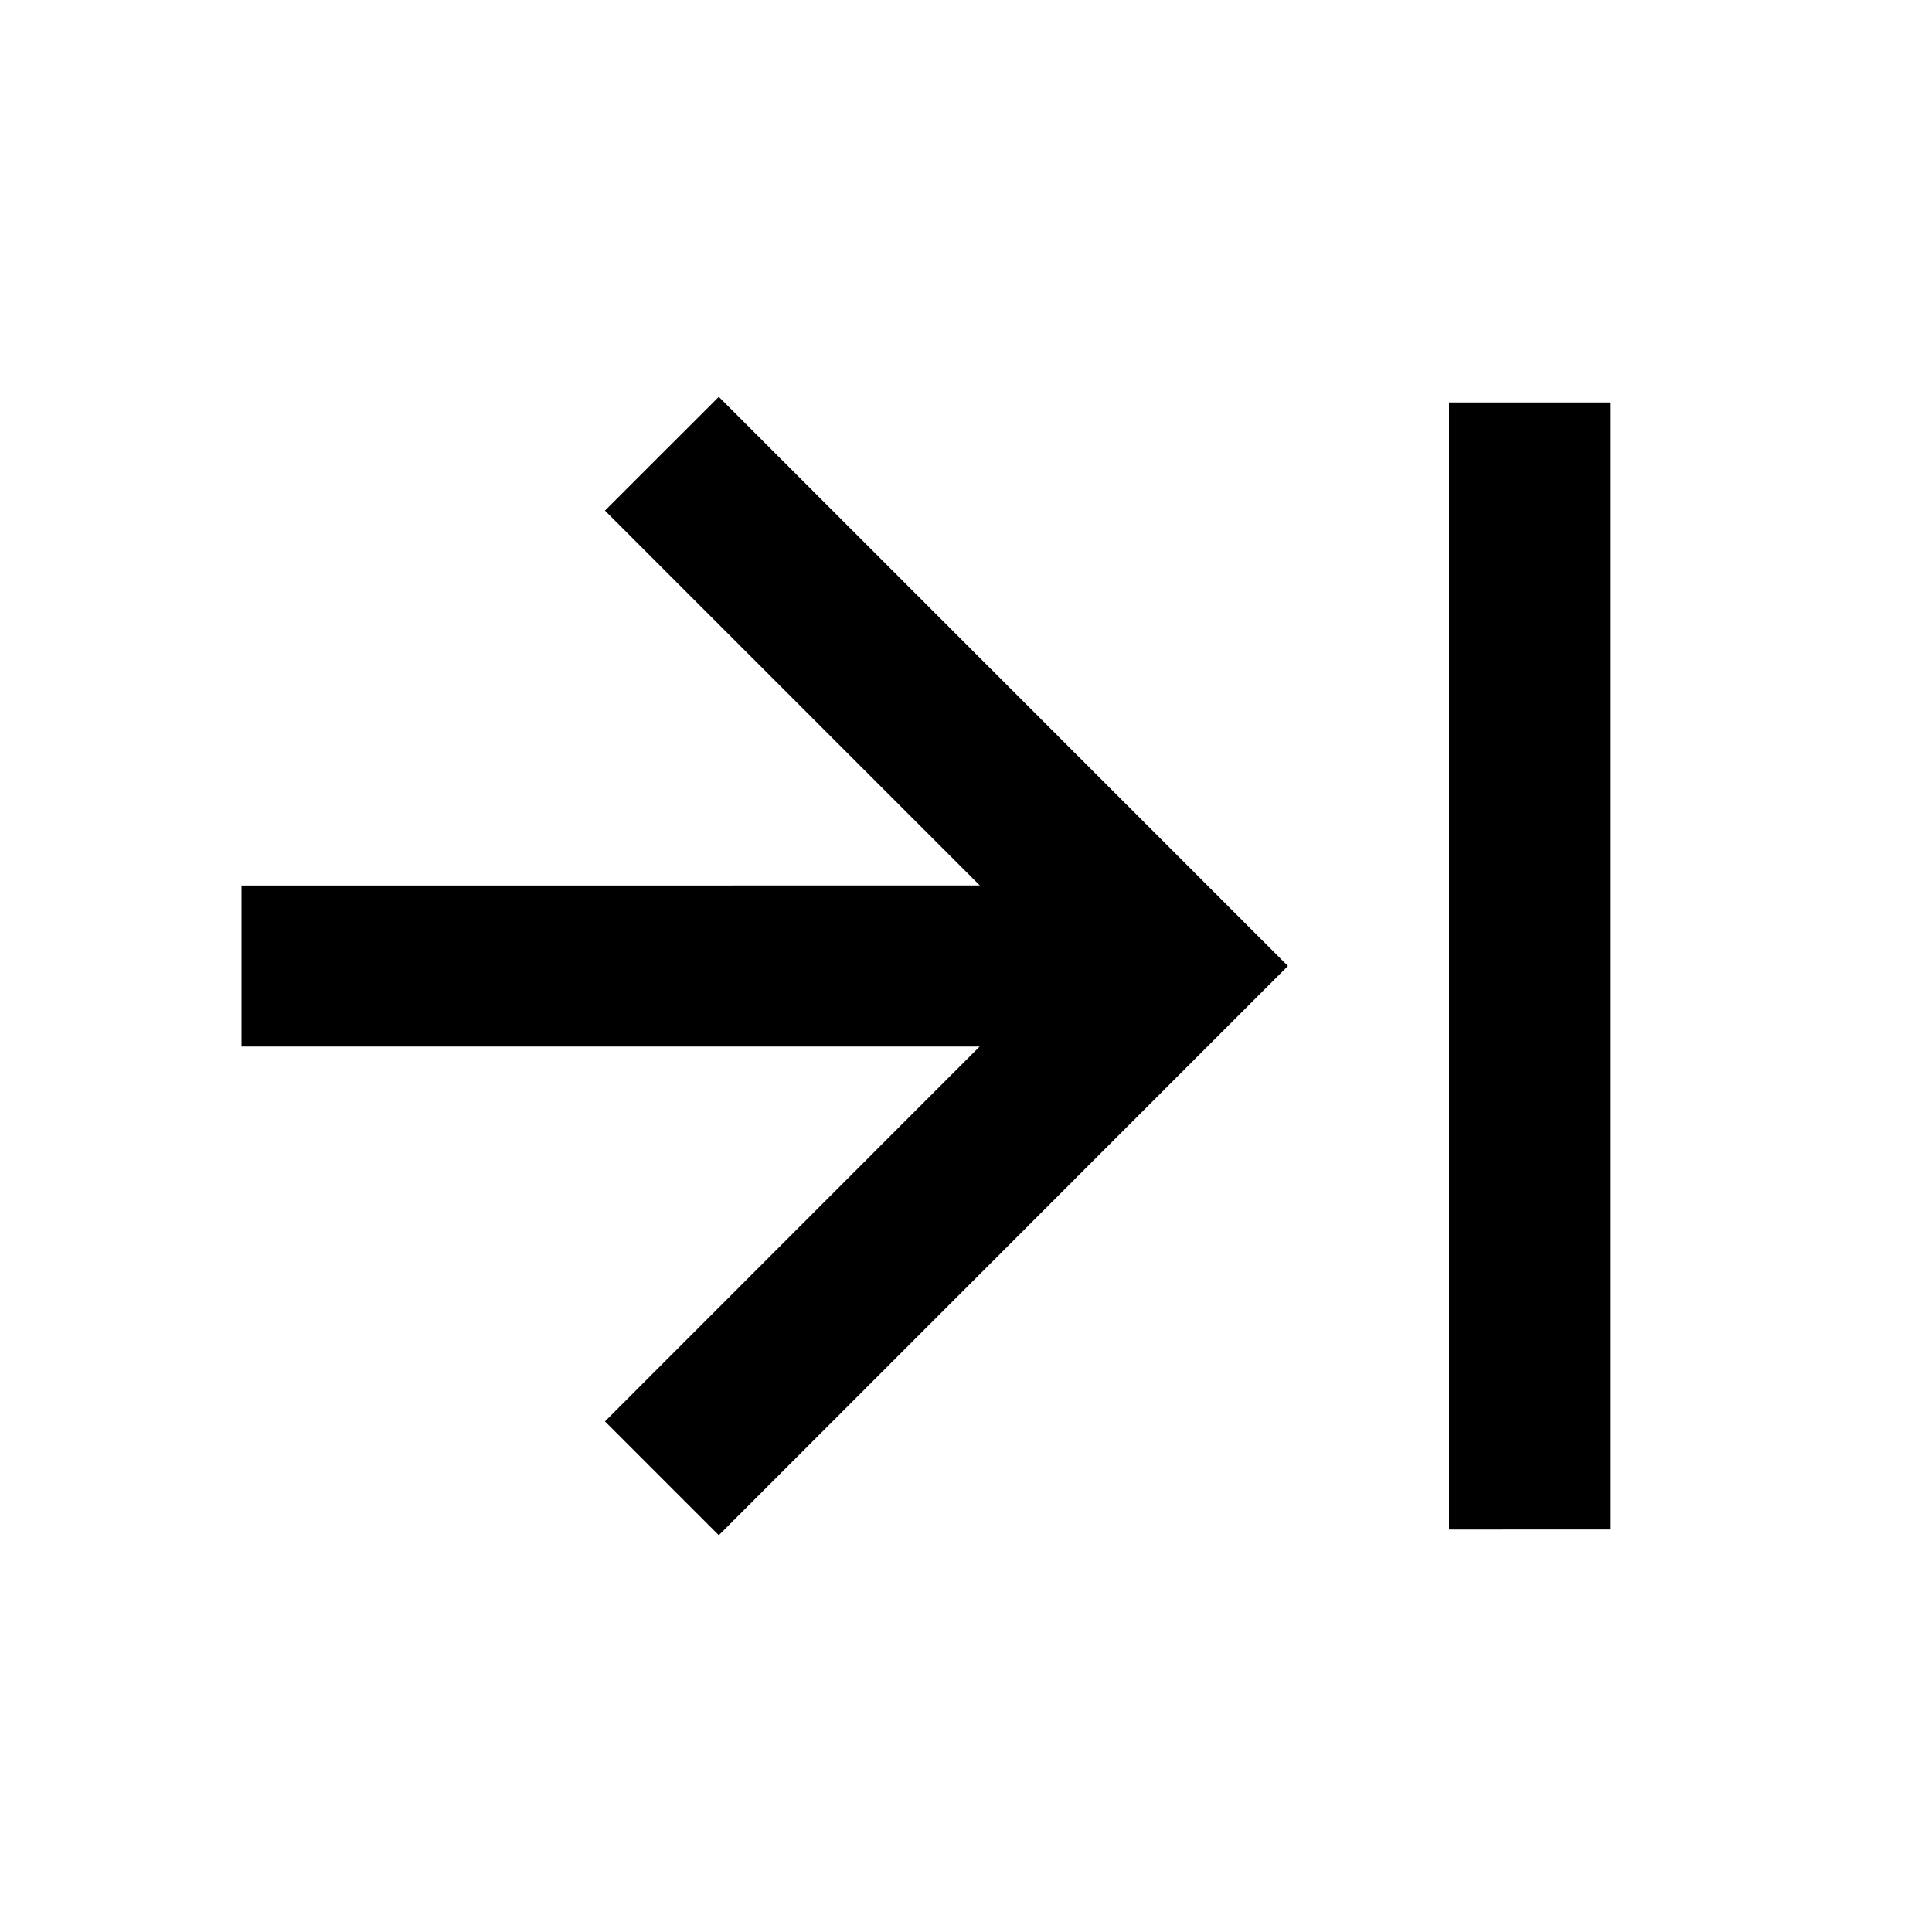 <svg xmlns="http://www.w3.org/2000/svg" width="1em" height="1em" viewBox="0 0 24 24"><path fill="currentColor" d="M12.172 11L7.515 6.343L8.929 4.93l7.07 7.07l-7.07 7.071l-1.414-1.414L12.17 13H3v-2zM18 19V5h2v14z"/></svg>
